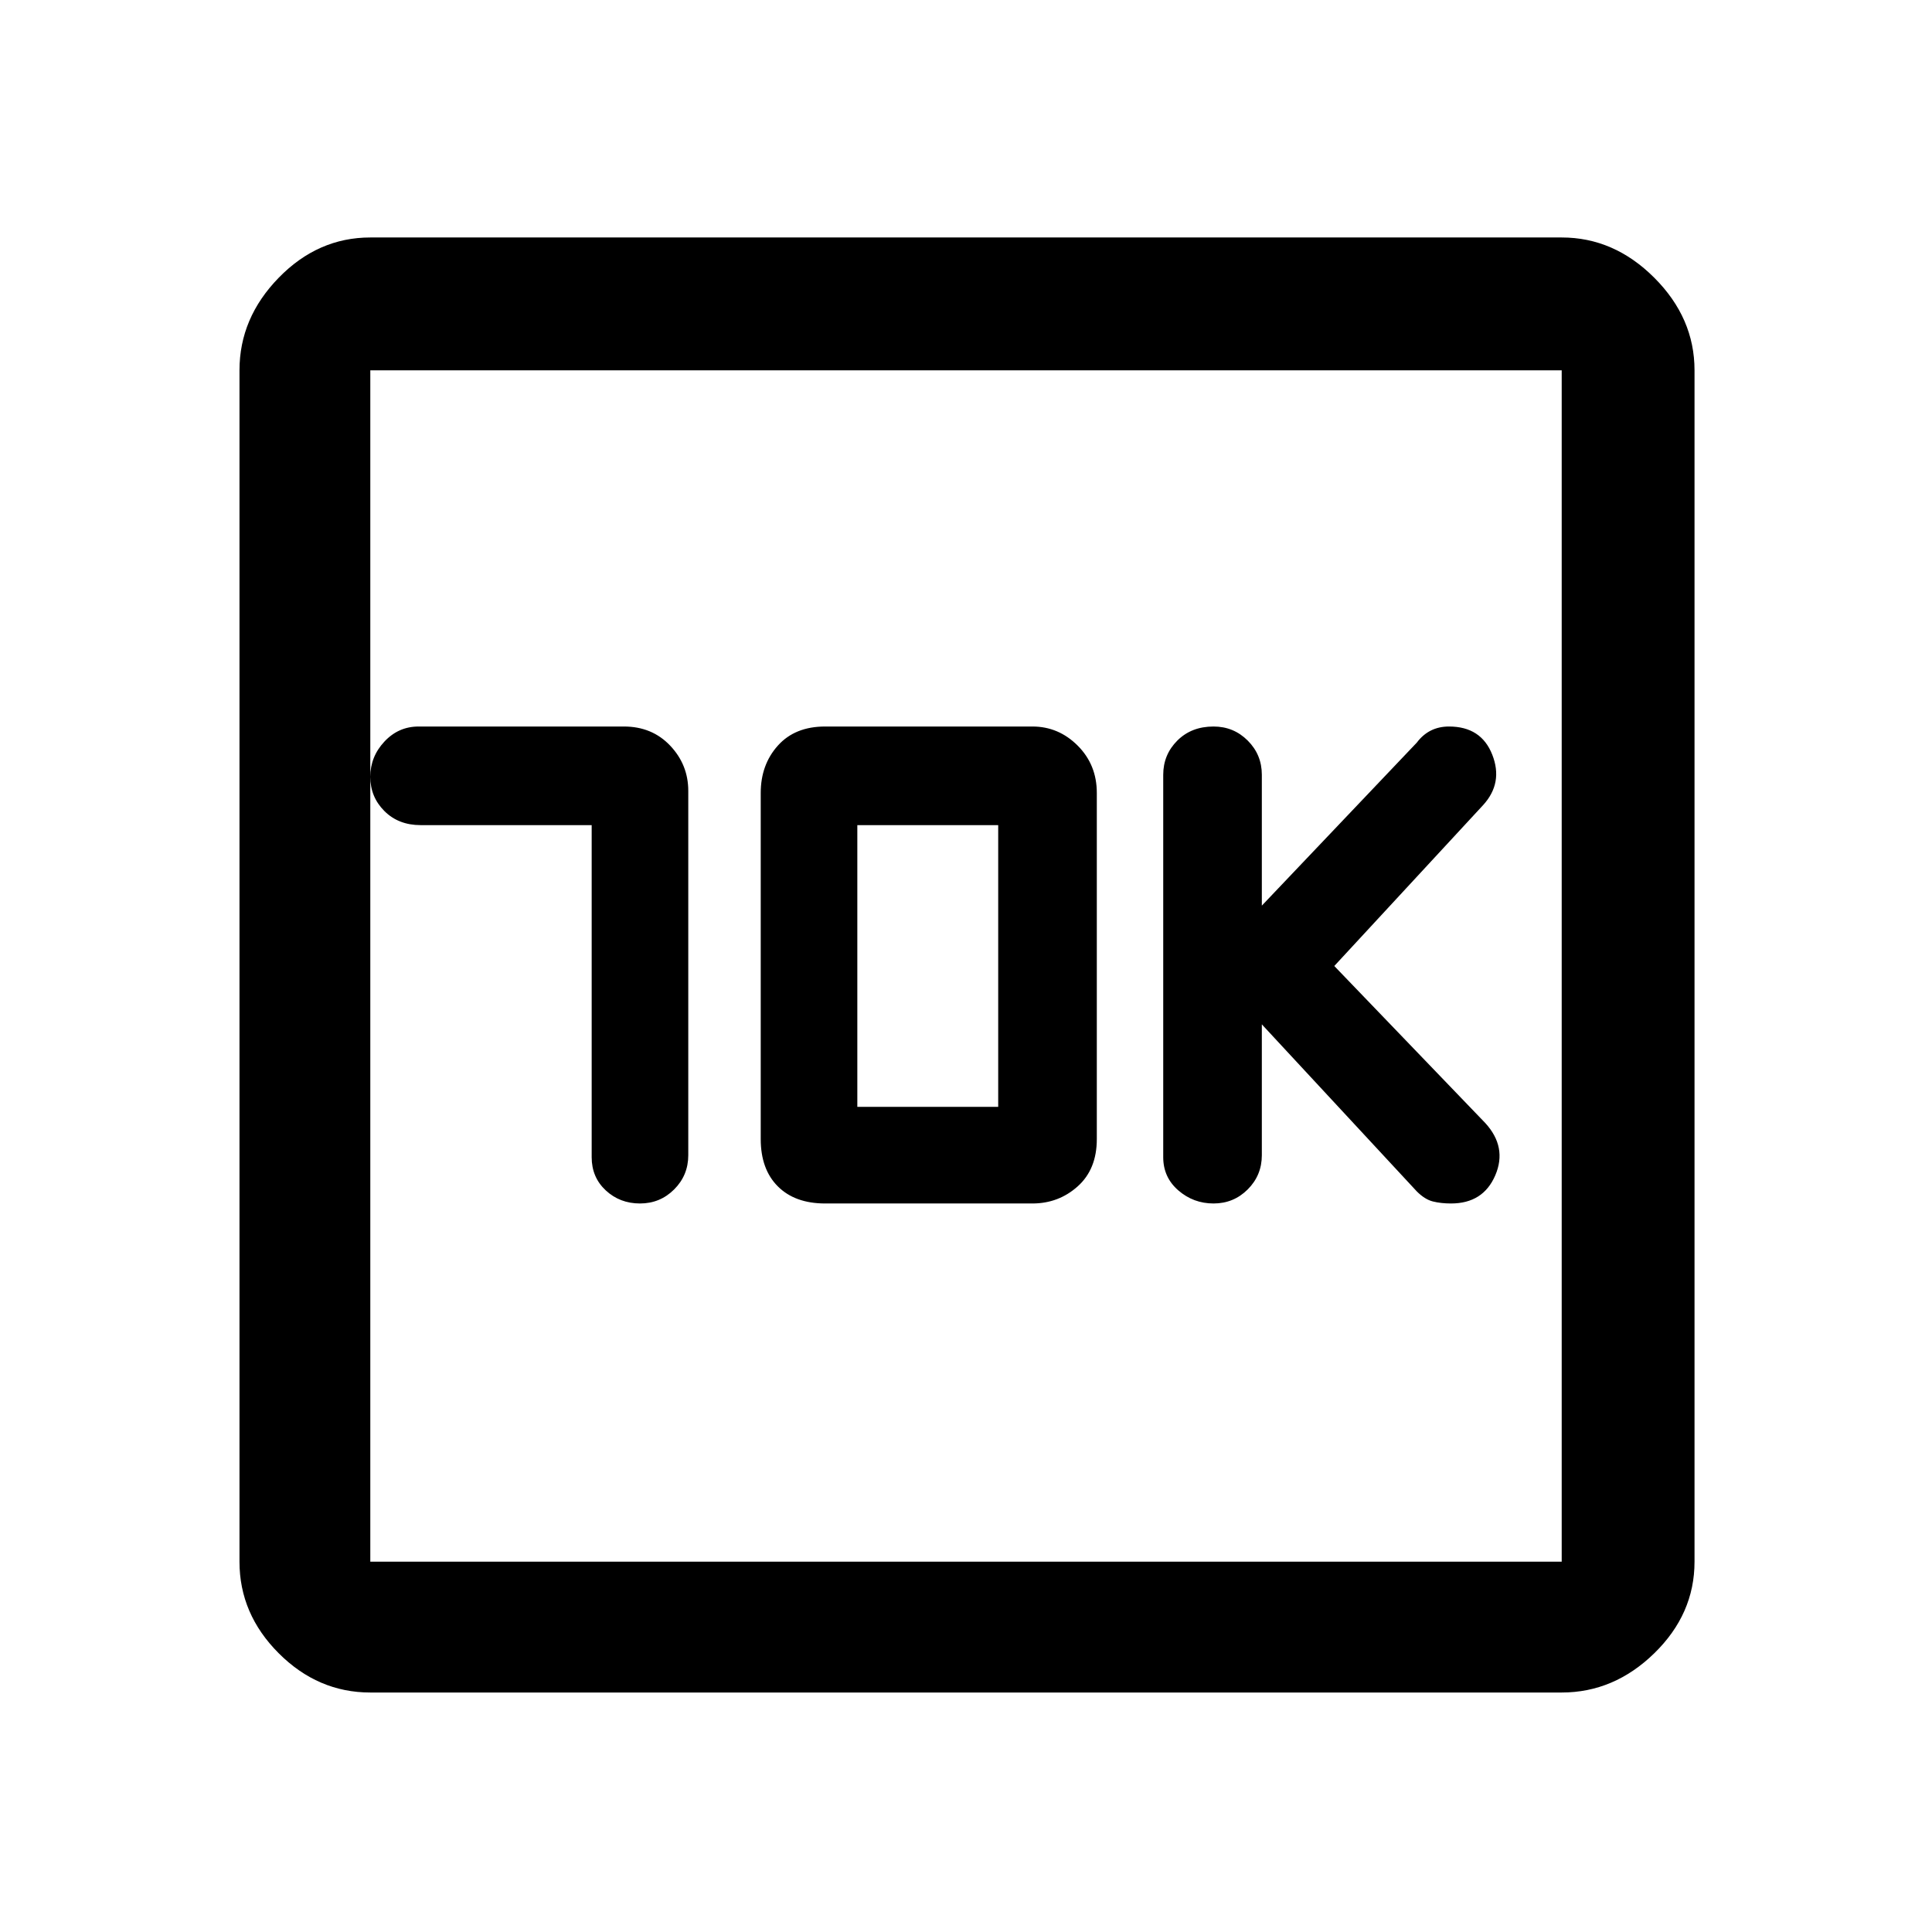 <svg xmlns="http://www.w3.org/2000/svg" height="48" width="48"><path d="M30.15 29.9Q30.65 29.9 31 29.55Q31.35 29.2 31.35 28.7V25.45L35.2 29.6Q35.4 29.8 35.6 29.85Q35.8 29.9 36.05 29.9Q36.85 29.9 37.15 29.2Q37.45 28.5 36.9 27.9L33.15 24L36.85 20Q37.35 19.45 37.075 18.75Q36.8 18.05 36 18.05Q35.75 18.05 35.55 18.15Q35.35 18.25 35.2 18.45L31.35 22.5V19.25Q31.35 18.75 31 18.4Q30.65 18.05 30.15 18.05Q29.6 18.05 29.25 18.4Q28.9 18.75 28.9 19.25V28.75Q28.9 29.25 29.275 29.575Q29.65 29.9 30.15 29.9ZM14.7 20.5V28.75Q14.7 29.25 15.05 29.575Q15.4 29.9 15.9 29.9Q16.4 29.9 16.75 29.55Q17.1 29.2 17.1 28.7V19.65Q17.1 19 16.65 18.525Q16.2 18.05 15.5 18.05H10.4Q9.9 18.05 9.55 18.425Q9.2 18.8 9.2 19.3Q9.2 19.8 9.55 20.15Q9.9 20.5 10.45 20.5ZM20.5 29.9H25.65Q26.3 29.9 26.775 29.475Q27.25 29.05 27.25 28.3V19.7Q27.25 19 26.775 18.525Q26.3 18.05 25.65 18.05H20.5Q19.75 18.05 19.325 18.525Q18.9 19 18.9 19.7V28.3Q18.9 29.05 19.325 29.475Q19.75 29.9 20.5 29.9ZM21.3 27.5V20.5H24.8V27.5ZM9.2 42.05Q7.9 42.05 6.925 41.075Q5.95 40.1 5.95 38.8V9.2Q5.95 7.9 6.925 6.9Q7.9 5.9 9.2 5.9H38.8Q40.1 5.9 41.1 6.9Q42.1 7.9 42.1 9.2V38.8Q42.1 40.1 41.1 41.075Q40.1 42.05 38.8 42.05ZM9.2 38.8H38.8Q38.8 38.8 38.8 38.8Q38.8 38.8 38.8 38.8V9.2Q38.8 9.2 38.8 9.2Q38.8 9.2 38.8 9.2H9.2Q9.2 9.2 9.2 9.2Q9.2 9.2 9.2 9.2V38.8Q9.2 38.8 9.2 38.8Q9.2 38.8 9.2 38.8ZM9.2 9.2Q9.2 9.2 9.2 9.2Q9.2 9.2 9.2 9.2V38.8Q9.2 38.8 9.2 38.8Q9.2 38.8 9.2 38.8Q9.2 38.8 9.2 38.8Q9.2 38.8 9.2 38.8V9.2Q9.2 9.2 9.2 9.2Q9.2 9.2 9.2 9.2Z"/></svg>